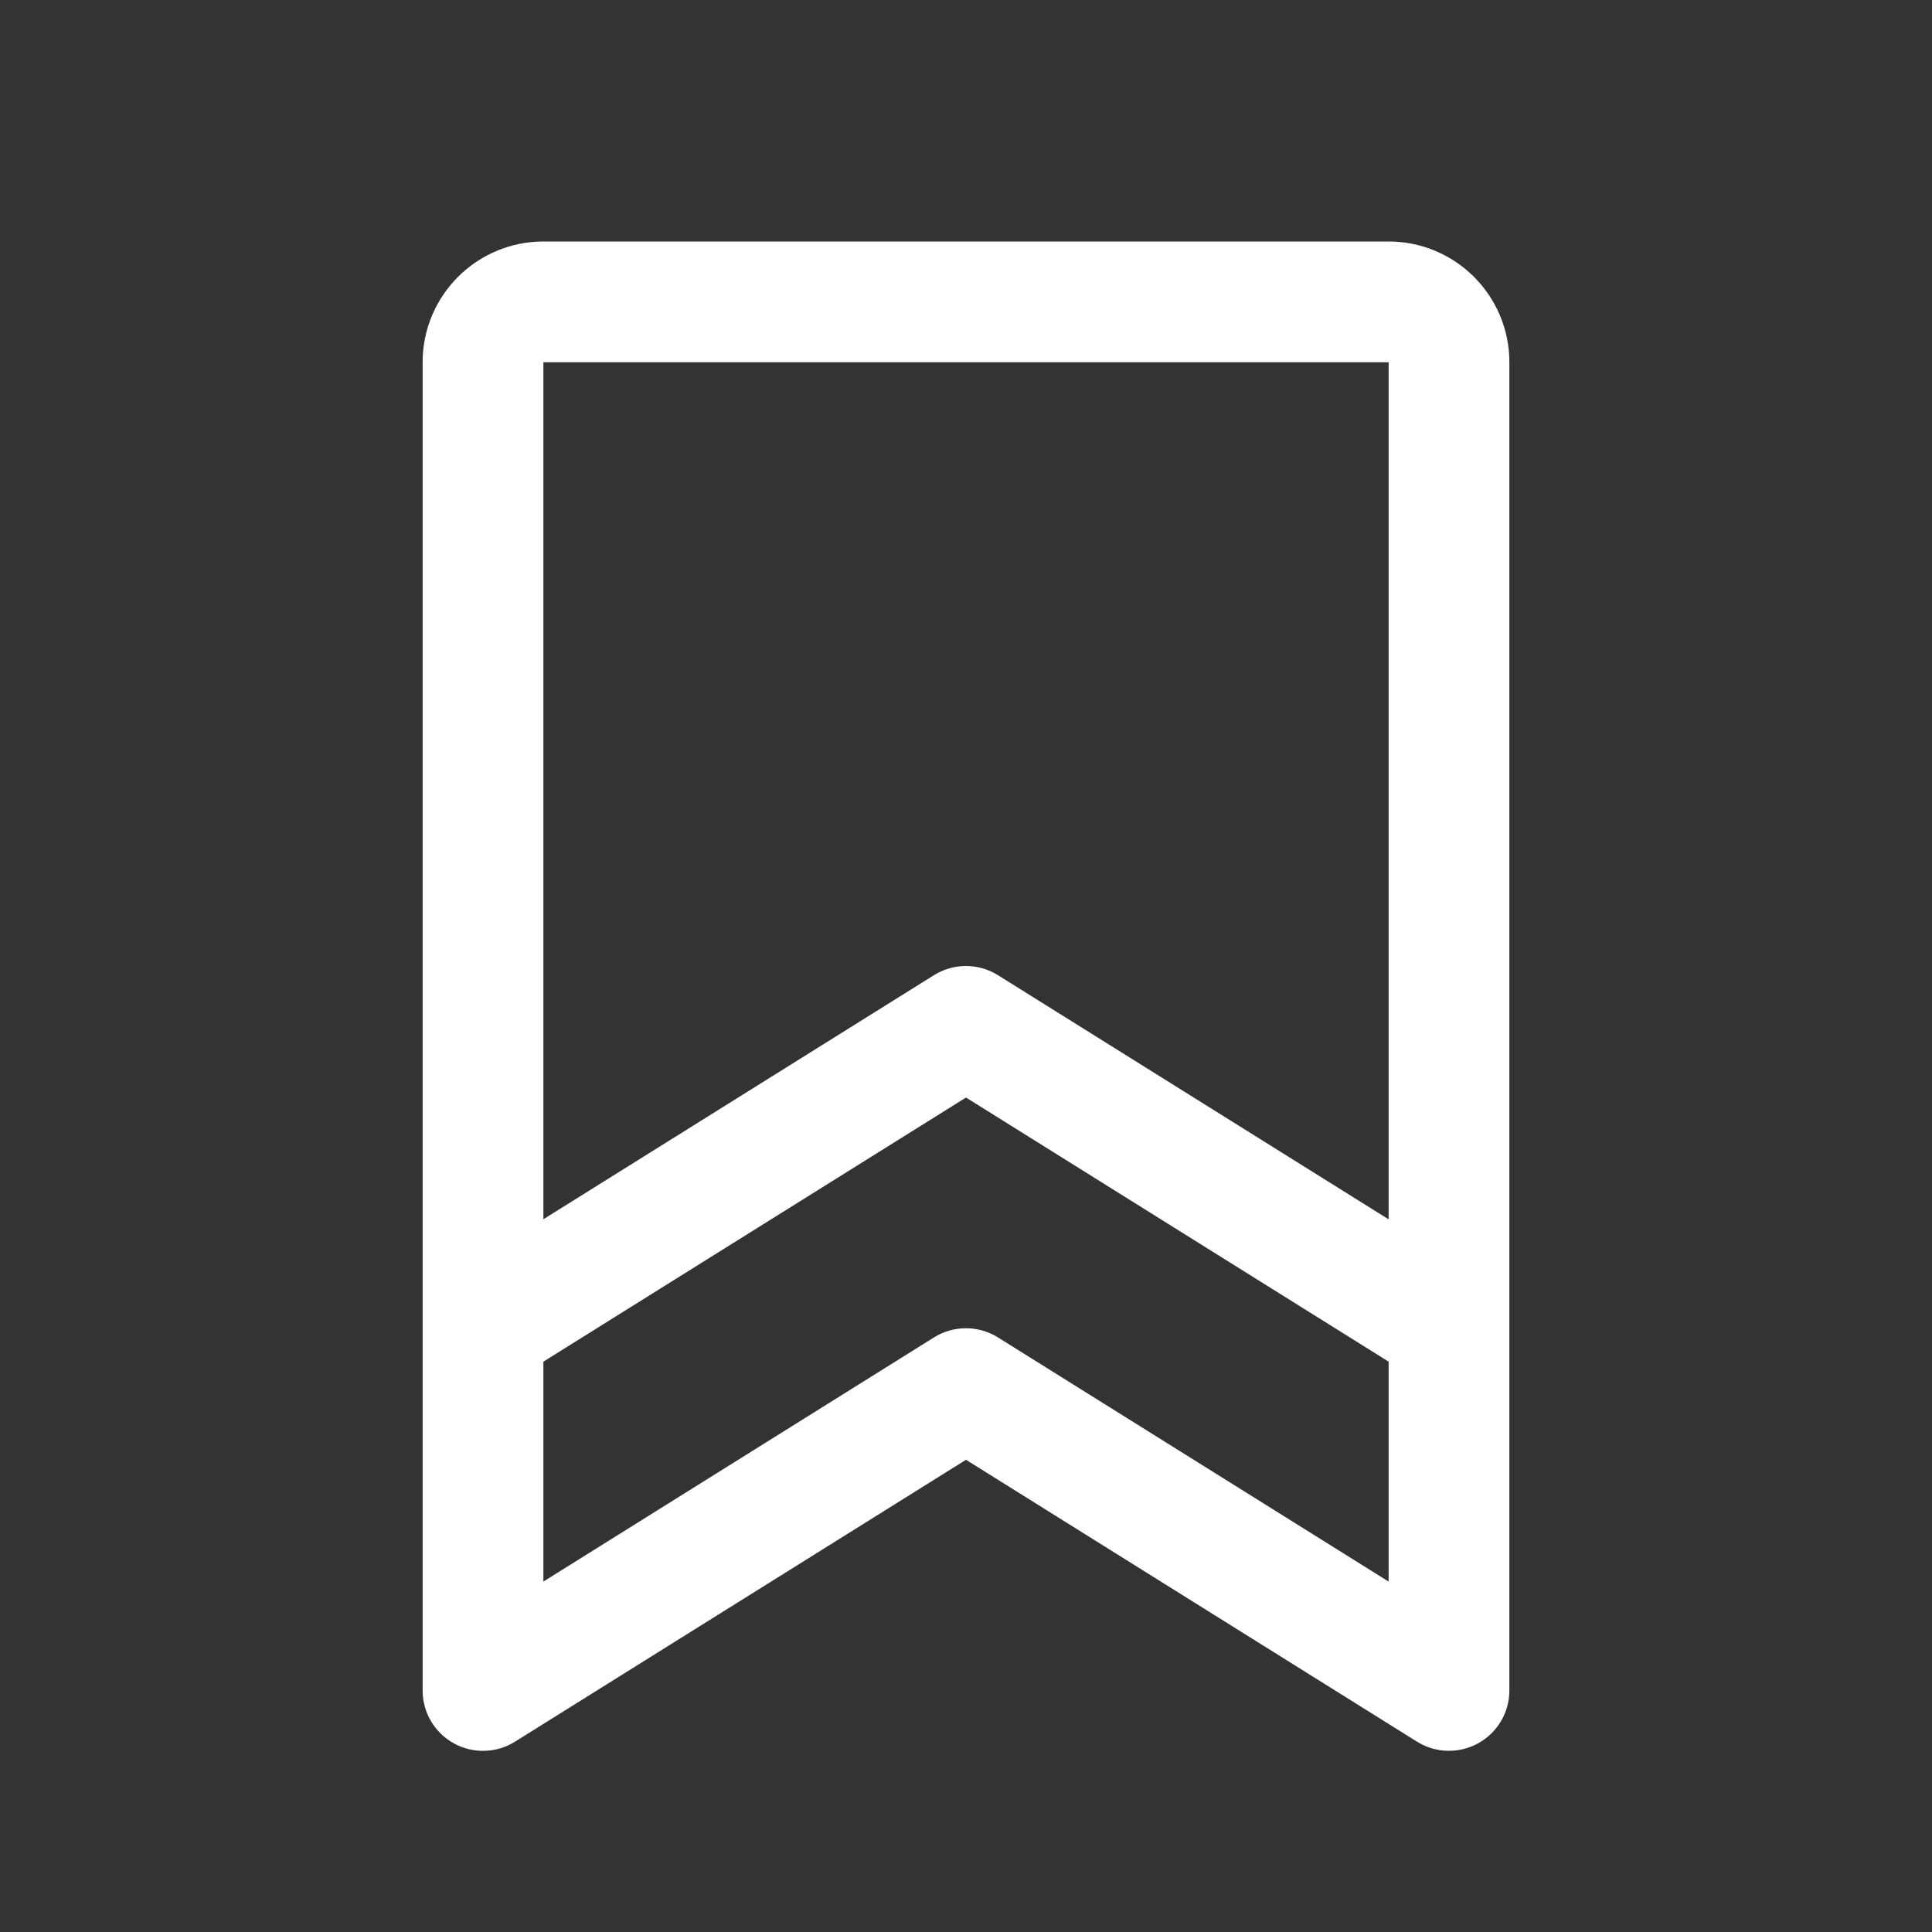 <svg width="24" height="24" viewBox="0 0 24 24" fill="none" xmlns="http://www.w3.org/2000/svg">
<rect x="0" y="0" width="24" height="24" fill="#333333" stroke="none"/>
<g clip-path="url(#clip0_898_403)">
<path fill-rule="evenodd" clip-rule="evenodd" d="M17.25 3H6.75C5.922 3 5.25 3.672 5.25 4.5V21C5.25 21.273 5.398 21.524 5.637 21.656C5.875 21.788 6.166 21.78 6.397 21.636L12 18.134L17.603 21.636C17.834 21.78 18.125 21.787 18.364 21.655C18.602 21.523 18.75 21.272 18.75 21V4.5C18.75 3.672 18.078 3 17.25 3ZM17.25 4.5V15.147L12.397 12.114C12.153 11.962 11.845 11.962 11.602 12.114L6.75 15.146V4.5H17.25ZM12.397 16.614C12.153 16.462 11.845 16.462 11.602 16.614L6.75 19.647V16.915L12 13.634L17.25 16.915V19.647L12.397 16.614Z" fill="white"/>
</g>
<defs>
<clipPath id="clip0_898_403">
<rect width="24" height="24" fill="white"/>
</clipPath>
</defs>
</svg>
